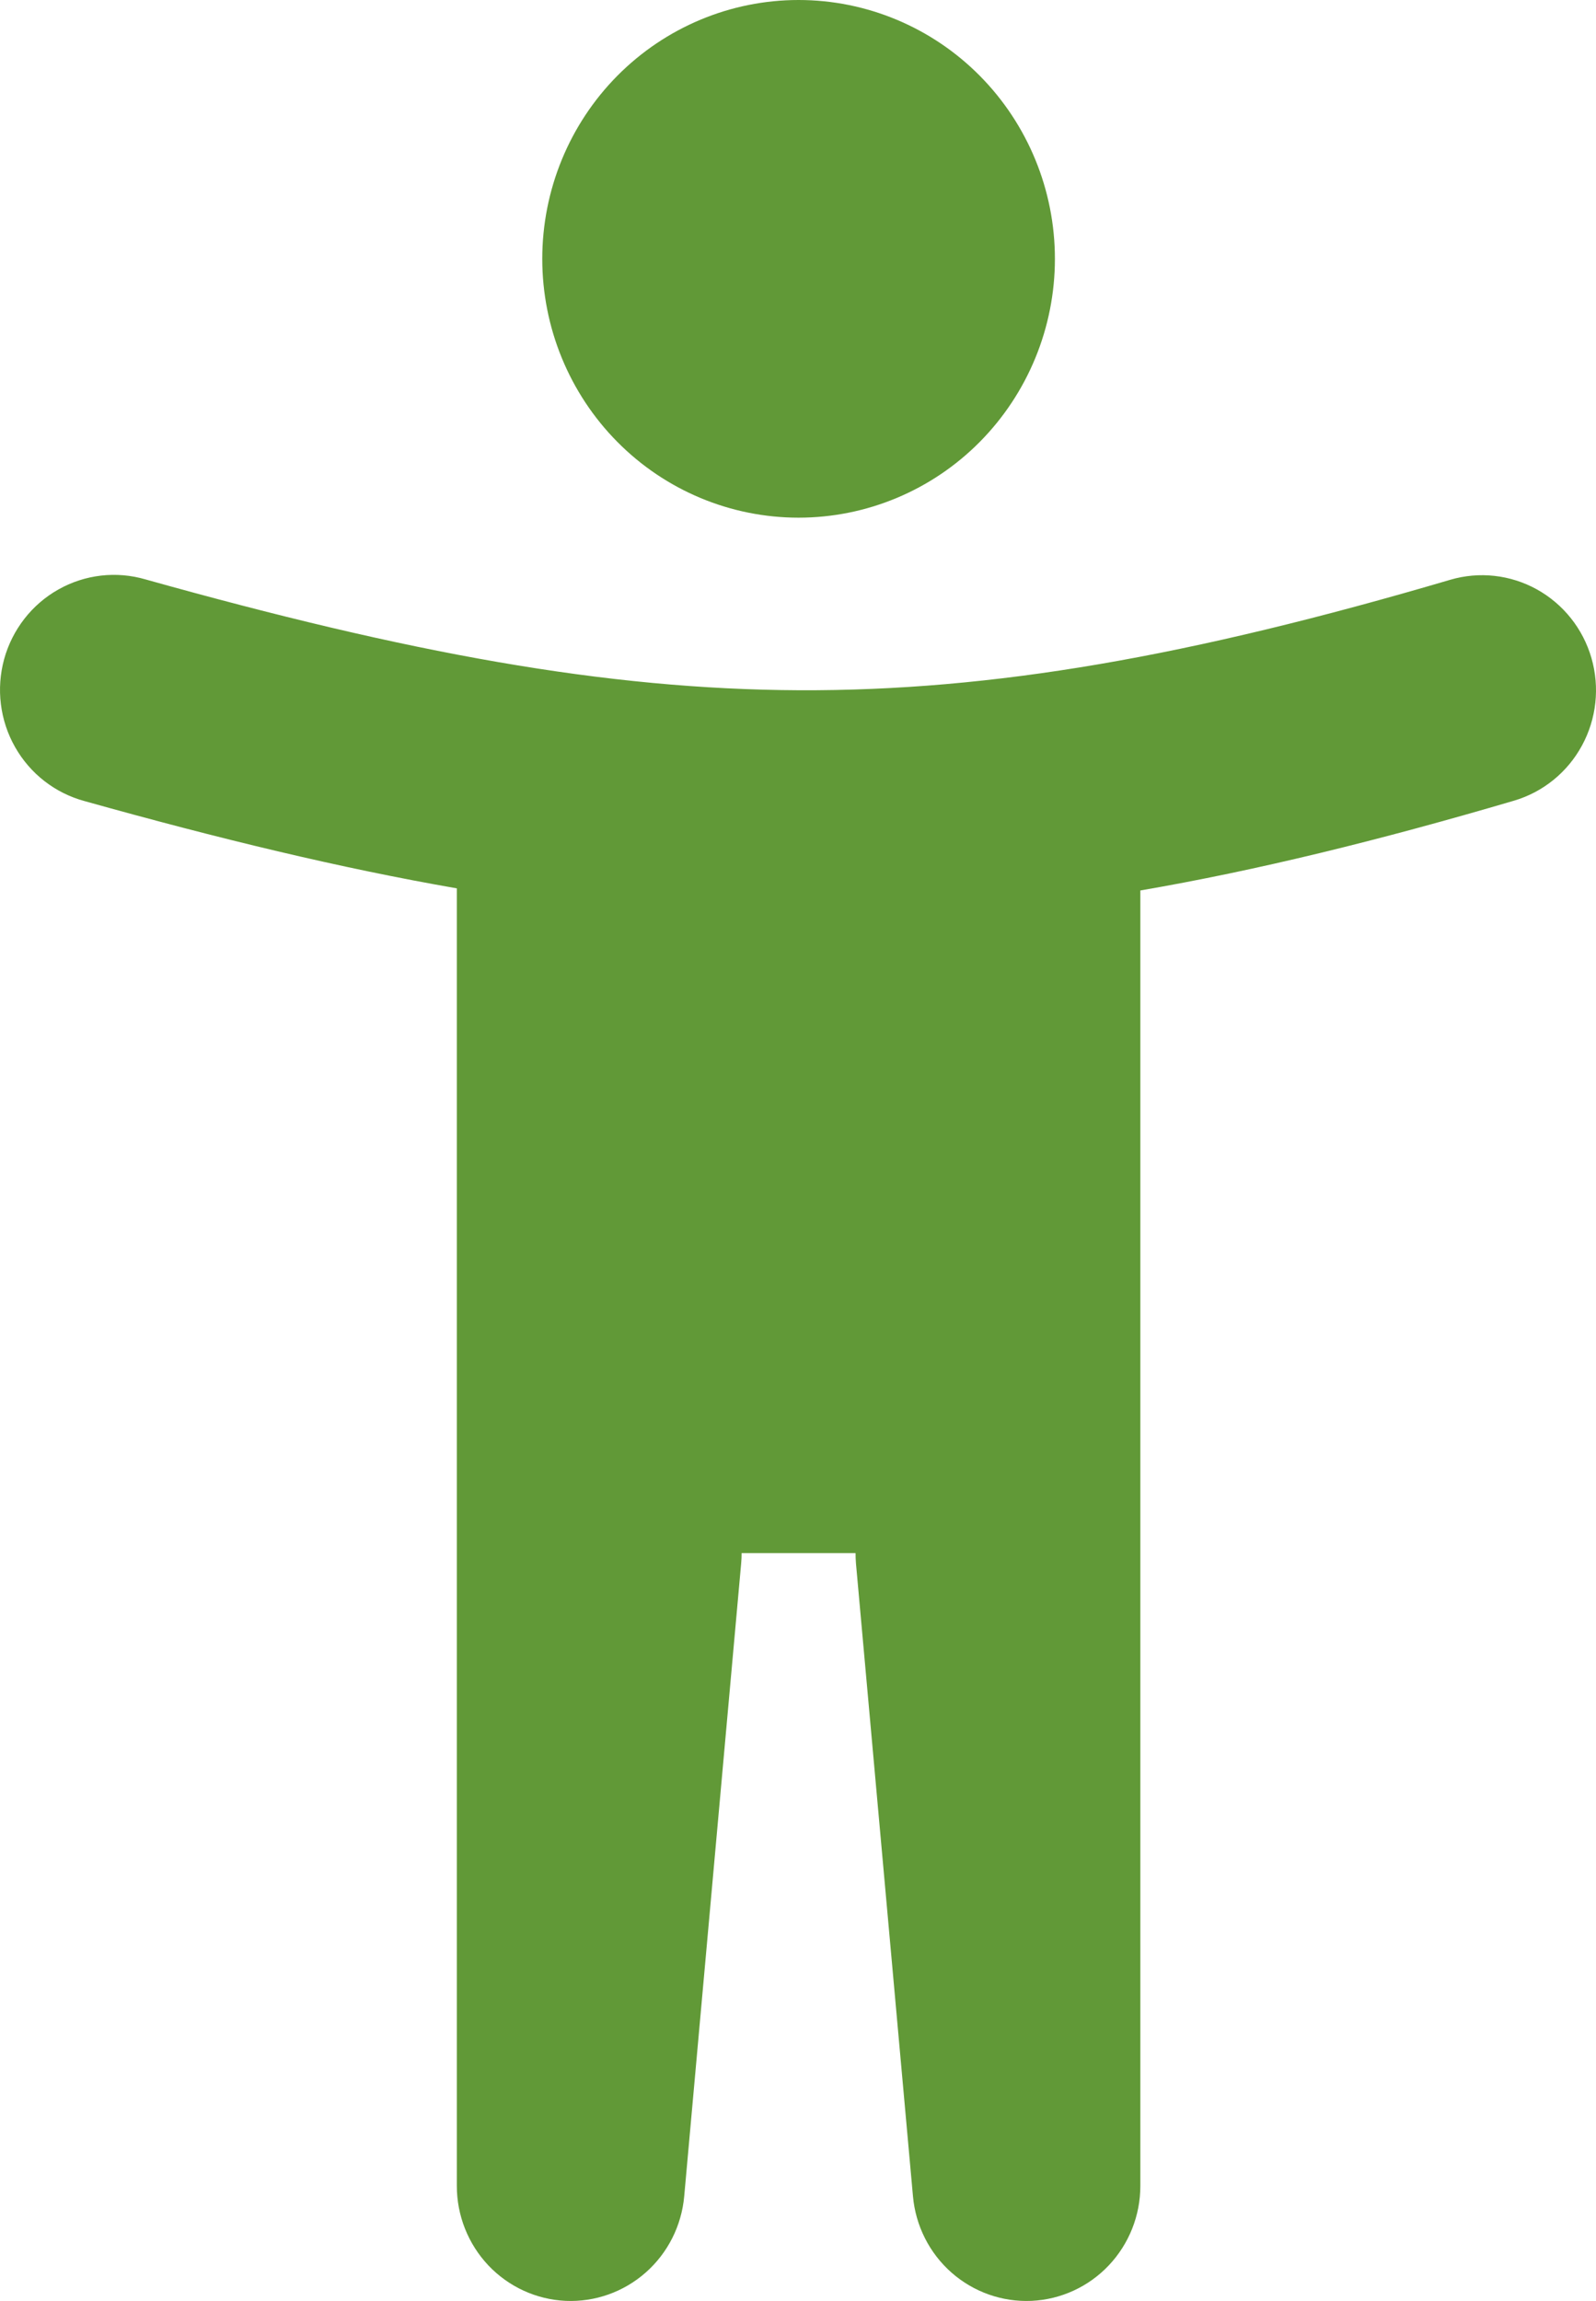 <svg width="34" height="49" viewBox="0 0 34 49" fill="none" xmlns="http://www.w3.org/2000/svg">
<path fill-rule="evenodd" clip-rule="evenodd" d="M17.012 11.024C18.46 11.024 19.849 10.444 20.873 9.41C21.897 8.376 22.473 6.974 22.473 5.512C22.473 4.05 21.897 2.648 20.873 1.614C19.849 0.581 18.46 0 17.012 0C15.564 0 14.175 0.581 13.151 1.614C12.127 2.648 11.552 4.05 11.552 5.512C11.552 6.974 12.127 8.376 13.151 9.41C14.175 10.444 15.564 11.024 17.012 11.024ZM33.903 14.013C34.083 14.637 34.011 15.307 33.701 15.877C33.392 16.447 32.871 16.869 32.253 17.051C29.37 17.899 26.766 18.538 24.293 18.963V46.547C24.294 47.178 24.053 47.785 23.621 48.242C23.19 48.698 22.6 48.969 21.976 48.998C21.351 49.026 20.74 48.81 20.269 48.395C19.799 47.98 19.505 47.398 19.449 46.769L18.235 33.295C18.229 33.221 18.226 33.147 18.226 33.073H15.799C15.799 33.147 15.796 33.221 15.789 33.295L14.576 46.769C14.52 47.398 14.226 47.98 13.755 48.395C13.284 48.81 12.673 49.026 12.049 48.998C11.424 48.969 10.835 48.698 10.403 48.242C9.972 47.785 9.731 47.178 9.732 46.547V18.918C7.265 18.489 4.671 17.863 1.802 17.06C1.492 16.976 1.202 16.832 0.947 16.634C0.693 16.437 0.48 16.19 0.321 15.909C0.161 15.628 0.059 15.318 0.019 14.996C-0.021 14.675 0.003 14.349 0.088 14.037C0.174 13.725 0.321 13.433 0.519 13.178C0.717 12.924 0.963 12.711 1.244 12.553C1.524 12.395 1.832 12.295 2.151 12.258C2.47 12.221 2.792 12.249 3.101 12.339C8.692 13.904 12.893 14.681 17.023 14.699C21.144 14.717 25.335 13.983 30.894 12.347C31.512 12.165 32.176 12.239 32.74 12.551C33.304 12.864 33.723 13.389 33.903 14.013Z" fill="#619937"/>
</svg>
